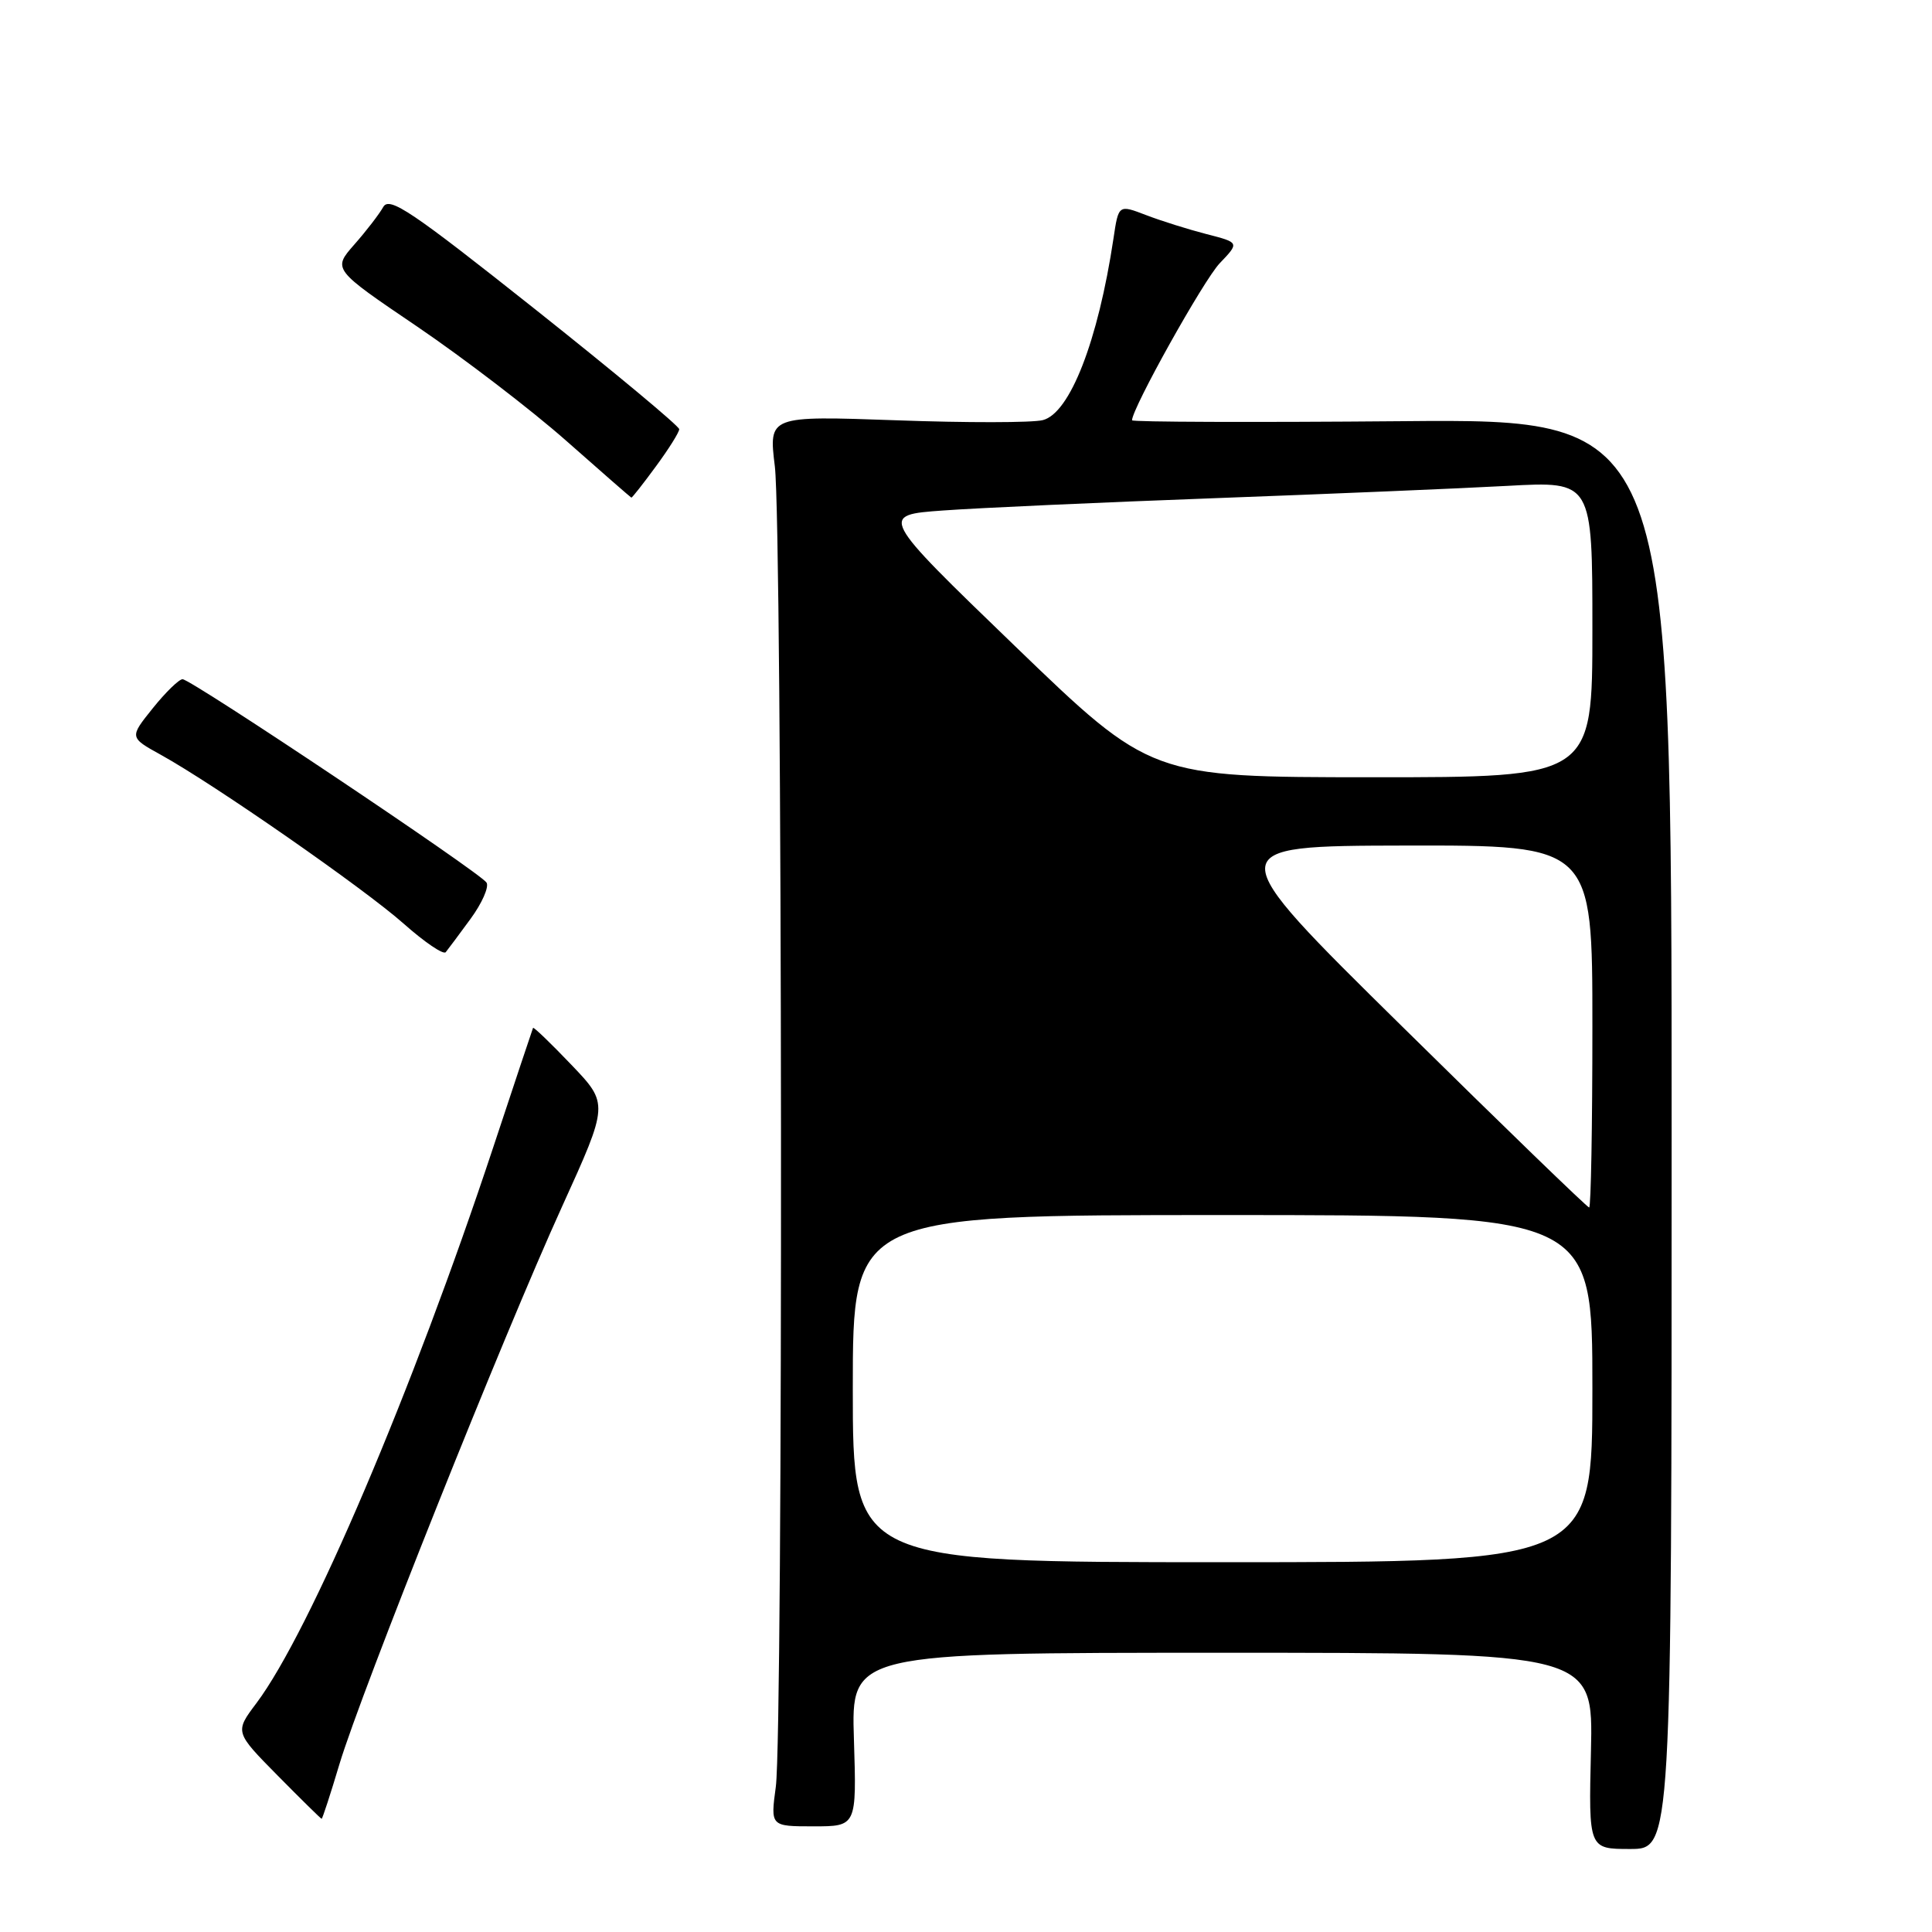 <?xml version="1.0" encoding="UTF-8" standalone="no"?>
<!DOCTYPE svg PUBLIC "-//W3C//DTD SVG 1.1//EN" "http://www.w3.org/Graphics/SVG/1.1/DTD/svg11.dtd" >
<svg xmlns="http://www.w3.org/2000/svg" xmlns:xlink="http://www.w3.org/1999/xlink" version="1.1" viewBox="0 0 256 256">
 <g >
 <path fill="currentColor"
d=" M 221.50 150.25 C 221.50 55.50 221.50 55.50 185.75 55.81 C 166.09 55.98 150.00 55.92 150.00 55.69 C 150.00 54.11 159.51 37.07 161.63 34.87 C 164.24 32.14 164.24 32.14 159.87 31.02 C 157.47 30.40 153.86 29.27 151.86 28.50 C 148.21 27.10 148.21 27.10 147.54 31.61 C 145.50 45.18 141.77 54.77 138.17 55.67 C 136.79 56.02 128.06 56.03 118.76 55.69 C 101.85 55.09 101.85 55.09 102.67 61.79 C 103.68 69.94 103.79 229.35 102.80 236.75 C 102.09 242.00 102.09 242.00 107.80 242.00 C 113.51 242.00 113.51 242.00 113.15 230.50 C 112.78 219.00 112.78 219.00 161.95 219.00 C 211.11 219.00 211.11 219.00 210.81 232.00 C 210.50 245.00 210.50 245.00 216.00 245.00 C 221.50 245.00 221.50 245.00 221.50 150.25 Z  M 44.98 233.75 C 47.88 224.12 66.68 177.00 74.47 159.89 C 80.66 146.27 80.66 146.27 75.71 141.09 C 72.99 138.24 70.70 136.04 70.63 136.20 C 70.56 136.37 68.18 143.48 65.36 152.01 C 54.67 184.29 41.06 216.23 33.99 225.66 C 31.10 229.50 31.10 229.50 36.77 235.25 C 39.89 238.41 42.52 241.00 42.62 241.00 C 42.72 241.00 43.79 237.74 44.98 233.75 Z  M 62.36 121.74 C 63.87 119.68 64.82 117.52 64.47 116.95 C 63.66 115.64 25.34 90.00 24.19 90.00 C 23.72 90.00 21.94 91.73 20.24 93.85 C 17.14 97.71 17.14 97.71 21.32 100.02 C 28.42 103.95 48.24 117.73 53.50 122.40 C 56.25 124.84 58.75 126.54 59.06 126.17 C 59.36 125.80 60.85 123.81 62.36 121.74 Z  M 86.91 61.80 C 88.61 59.49 90.00 57.28 90.00 56.87 C 90.00 56.47 81.39 49.30 70.86 40.94 C 54.52 27.97 51.59 25.99 50.78 27.43 C 50.26 28.36 48.54 30.60 46.95 32.40 C 44.07 35.68 44.07 35.68 55.29 43.28 C 61.45 47.47 70.33 54.26 75.00 58.38 C 79.67 62.51 83.57 65.91 83.66 65.94 C 83.75 65.97 85.22 64.11 86.91 61.80 Z  M 113.00 184.00 C 113.00 161.00 113.00 161.00 162.00 161.00 C 211.00 161.00 211.00 161.00 211.00 184.00 C 211.00 207.00 211.00 207.00 162.00 207.00 C 113.00 207.00 113.00 207.00 113.00 184.00 Z  M 185.82 136.04 C 161.50 112.09 161.50 112.09 186.25 112.04 C 211.00 112.00 211.00 112.00 211.00 136.00 C 211.00 149.20 210.81 160.00 210.57 160.00 C 210.33 160.00 199.19 149.22 185.82 136.04 Z  M 134.50 85.62 C 116.50 68.25 116.50 68.25 125.00 67.64 C 129.68 67.30 145.88 66.57 161.00 66.01 C 176.12 65.45 193.56 64.72 199.75 64.38 C 211.00 63.76 211.00 63.76 211.00 83.38 C 211.00 103.00 211.00 103.00 181.75 102.99 C 152.50 102.98 152.50 102.98 134.50 85.62 Z "/>
</g>
</svg>